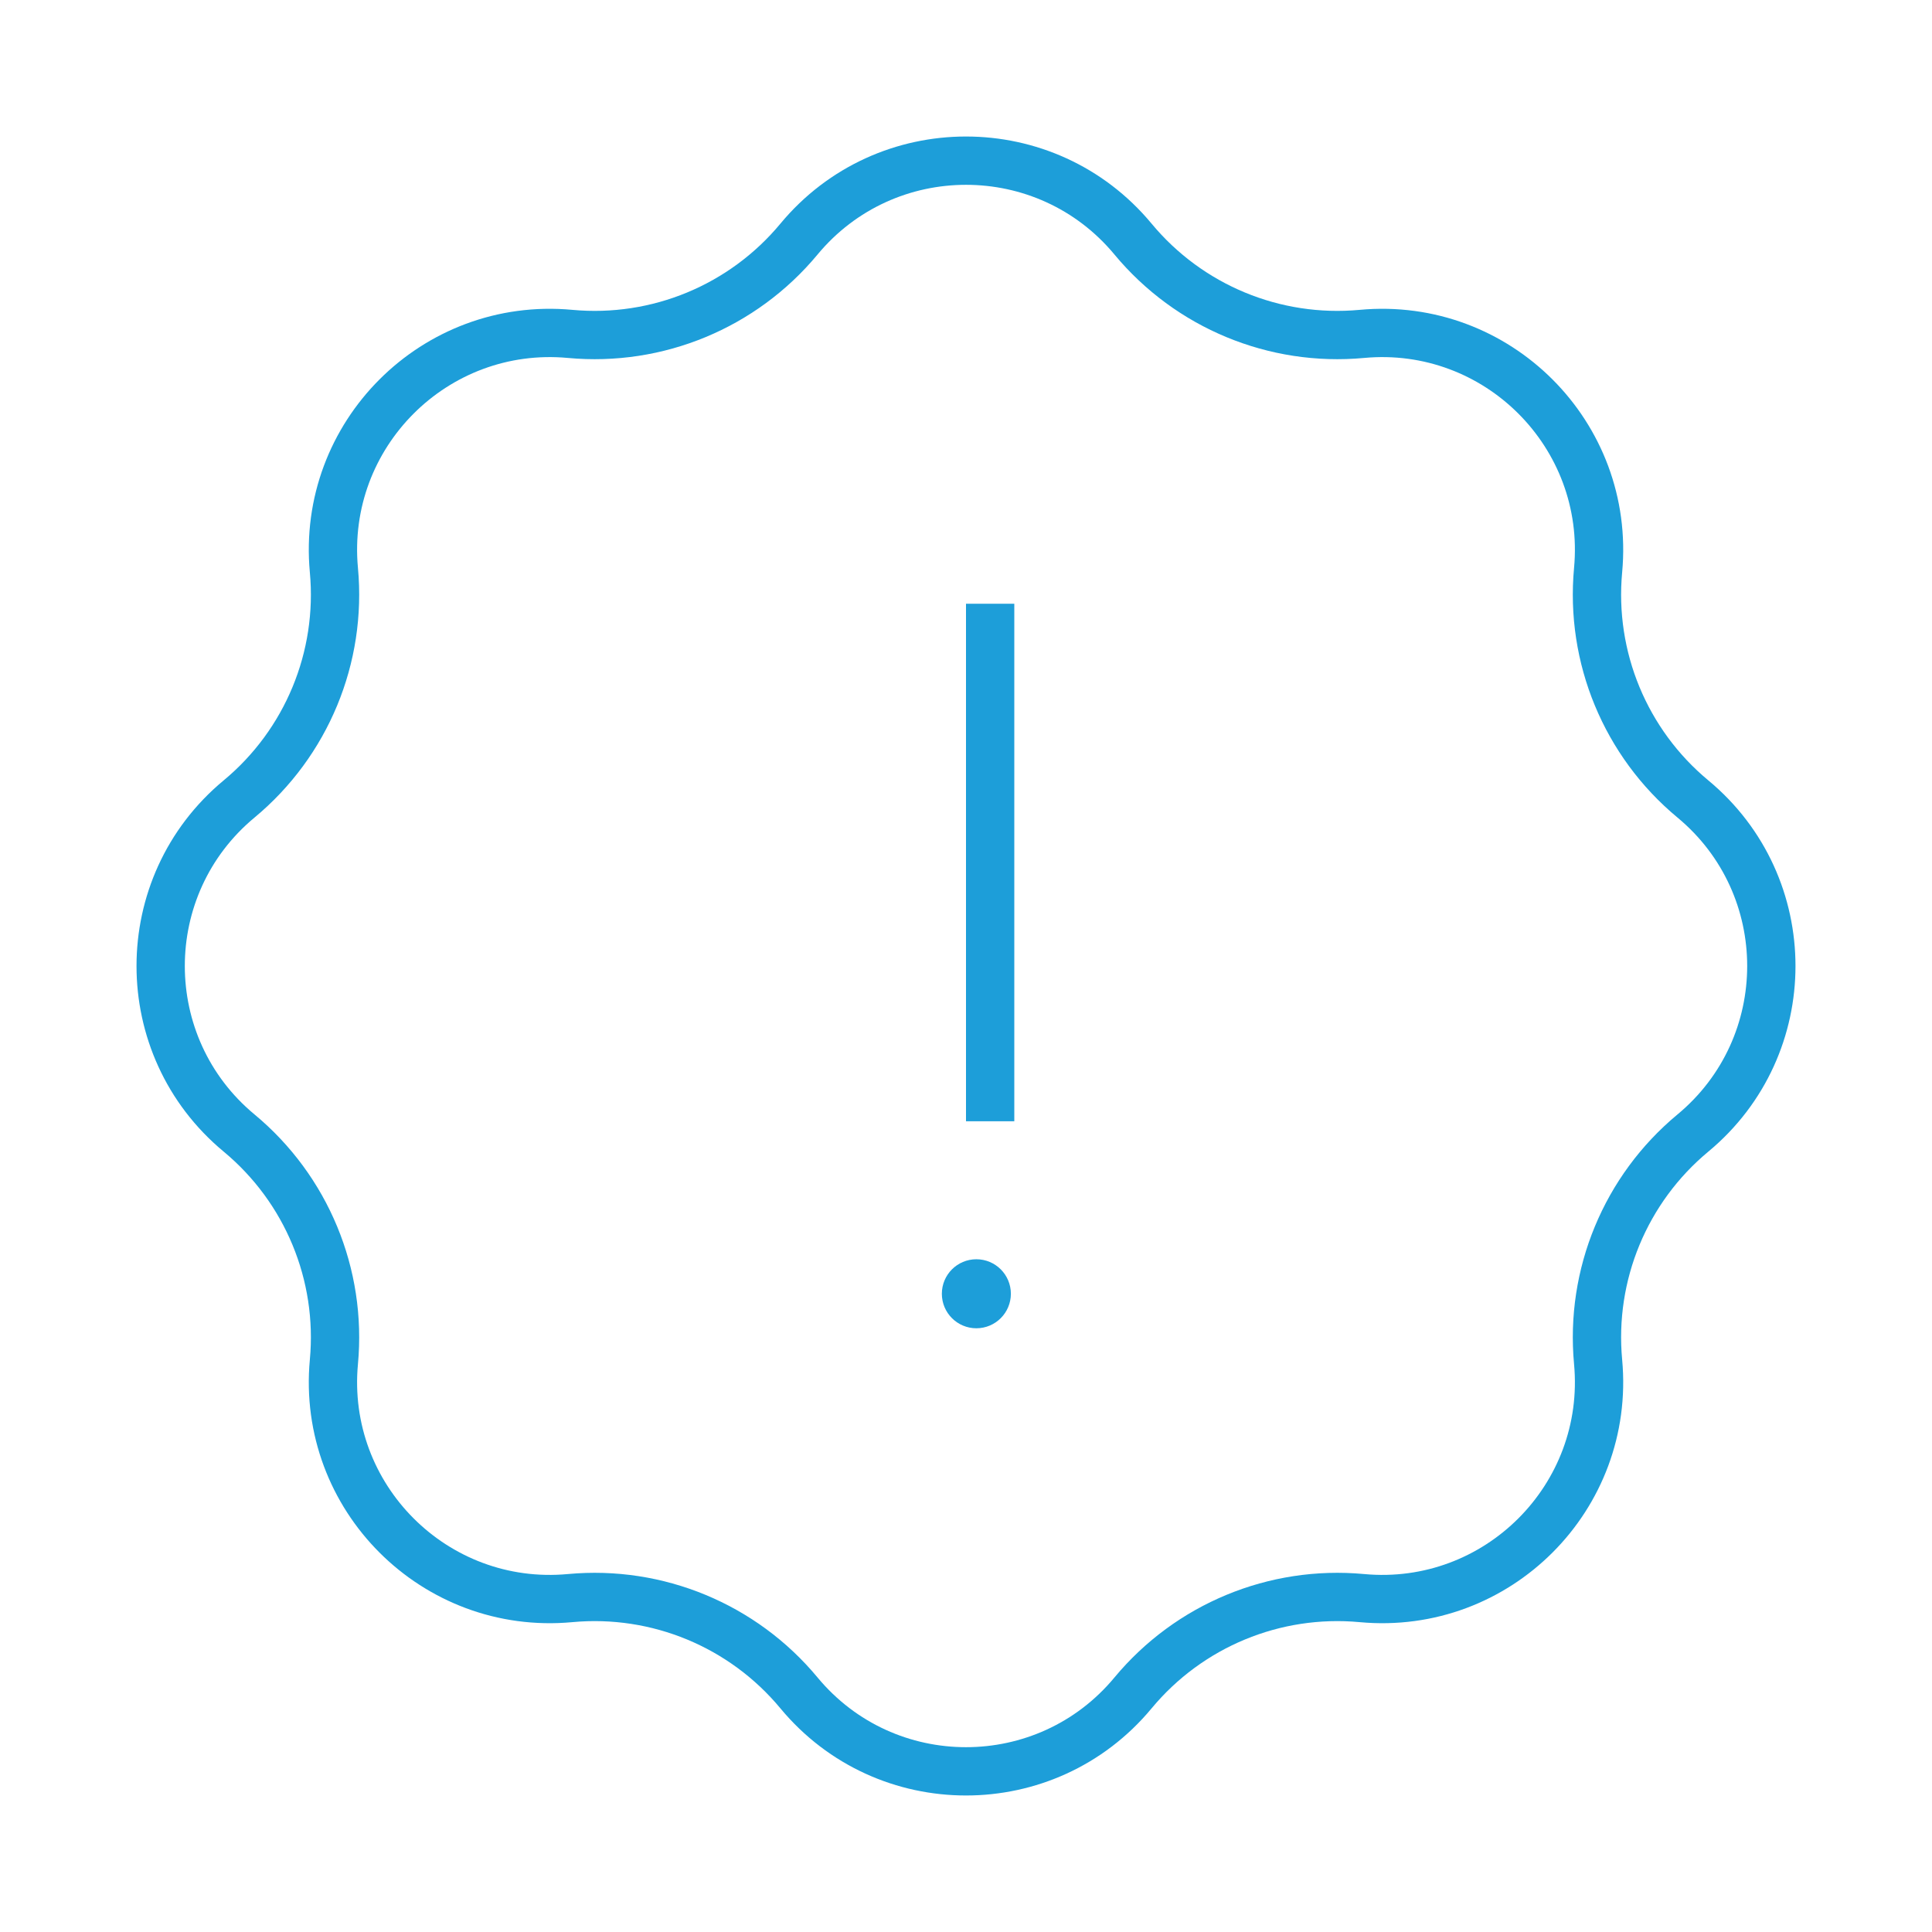 <svg width="80" height="80" viewBox="0 0 80 80" fill="none" xmlns="http://www.w3.org/2000/svg">
<path d="M33.083 9.901C36.677 5.57 43.323 5.57 46.917 9.901C49.234 12.693 52.779 14.162 56.392 13.826C61.996 13.305 66.695 18.004 66.174 23.608C65.838 27.221 67.307 30.766 70.099 33.083C74.43 36.677 74.43 43.323 70.099 46.917C67.307 49.234 65.838 52.779 66.174 56.392C66.695 61.996 61.996 66.695 56.392 66.174C52.779 65.838 49.234 67.307 46.917 70.099C43.323 74.43 36.677 74.43 33.083 70.099C30.766 67.307 27.221 65.838 23.608 66.174C18.004 66.695 13.305 61.996 13.826 56.392C14.162 52.779 12.693 49.234 9.901 46.917C5.57 43.323 5.57 36.677 9.901 33.083C12.693 30.766 14.162 27.221 13.826 23.608C13.305 18.004 18.004 13.305 23.608 13.826C27.221 14.162 30.766 12.693 33.083 9.901Z" stroke="#1D9ED9" stroke-width="2"/>
<line x1="41" y1="25" x2="41" y2="46.429" stroke="#1D9ED9" stroke-width="2"/>
<circle cx="40.429" cy="53.572" r="0.929" fill="#1D9ED9" stroke="#1D9ED9"/>
</svg>
